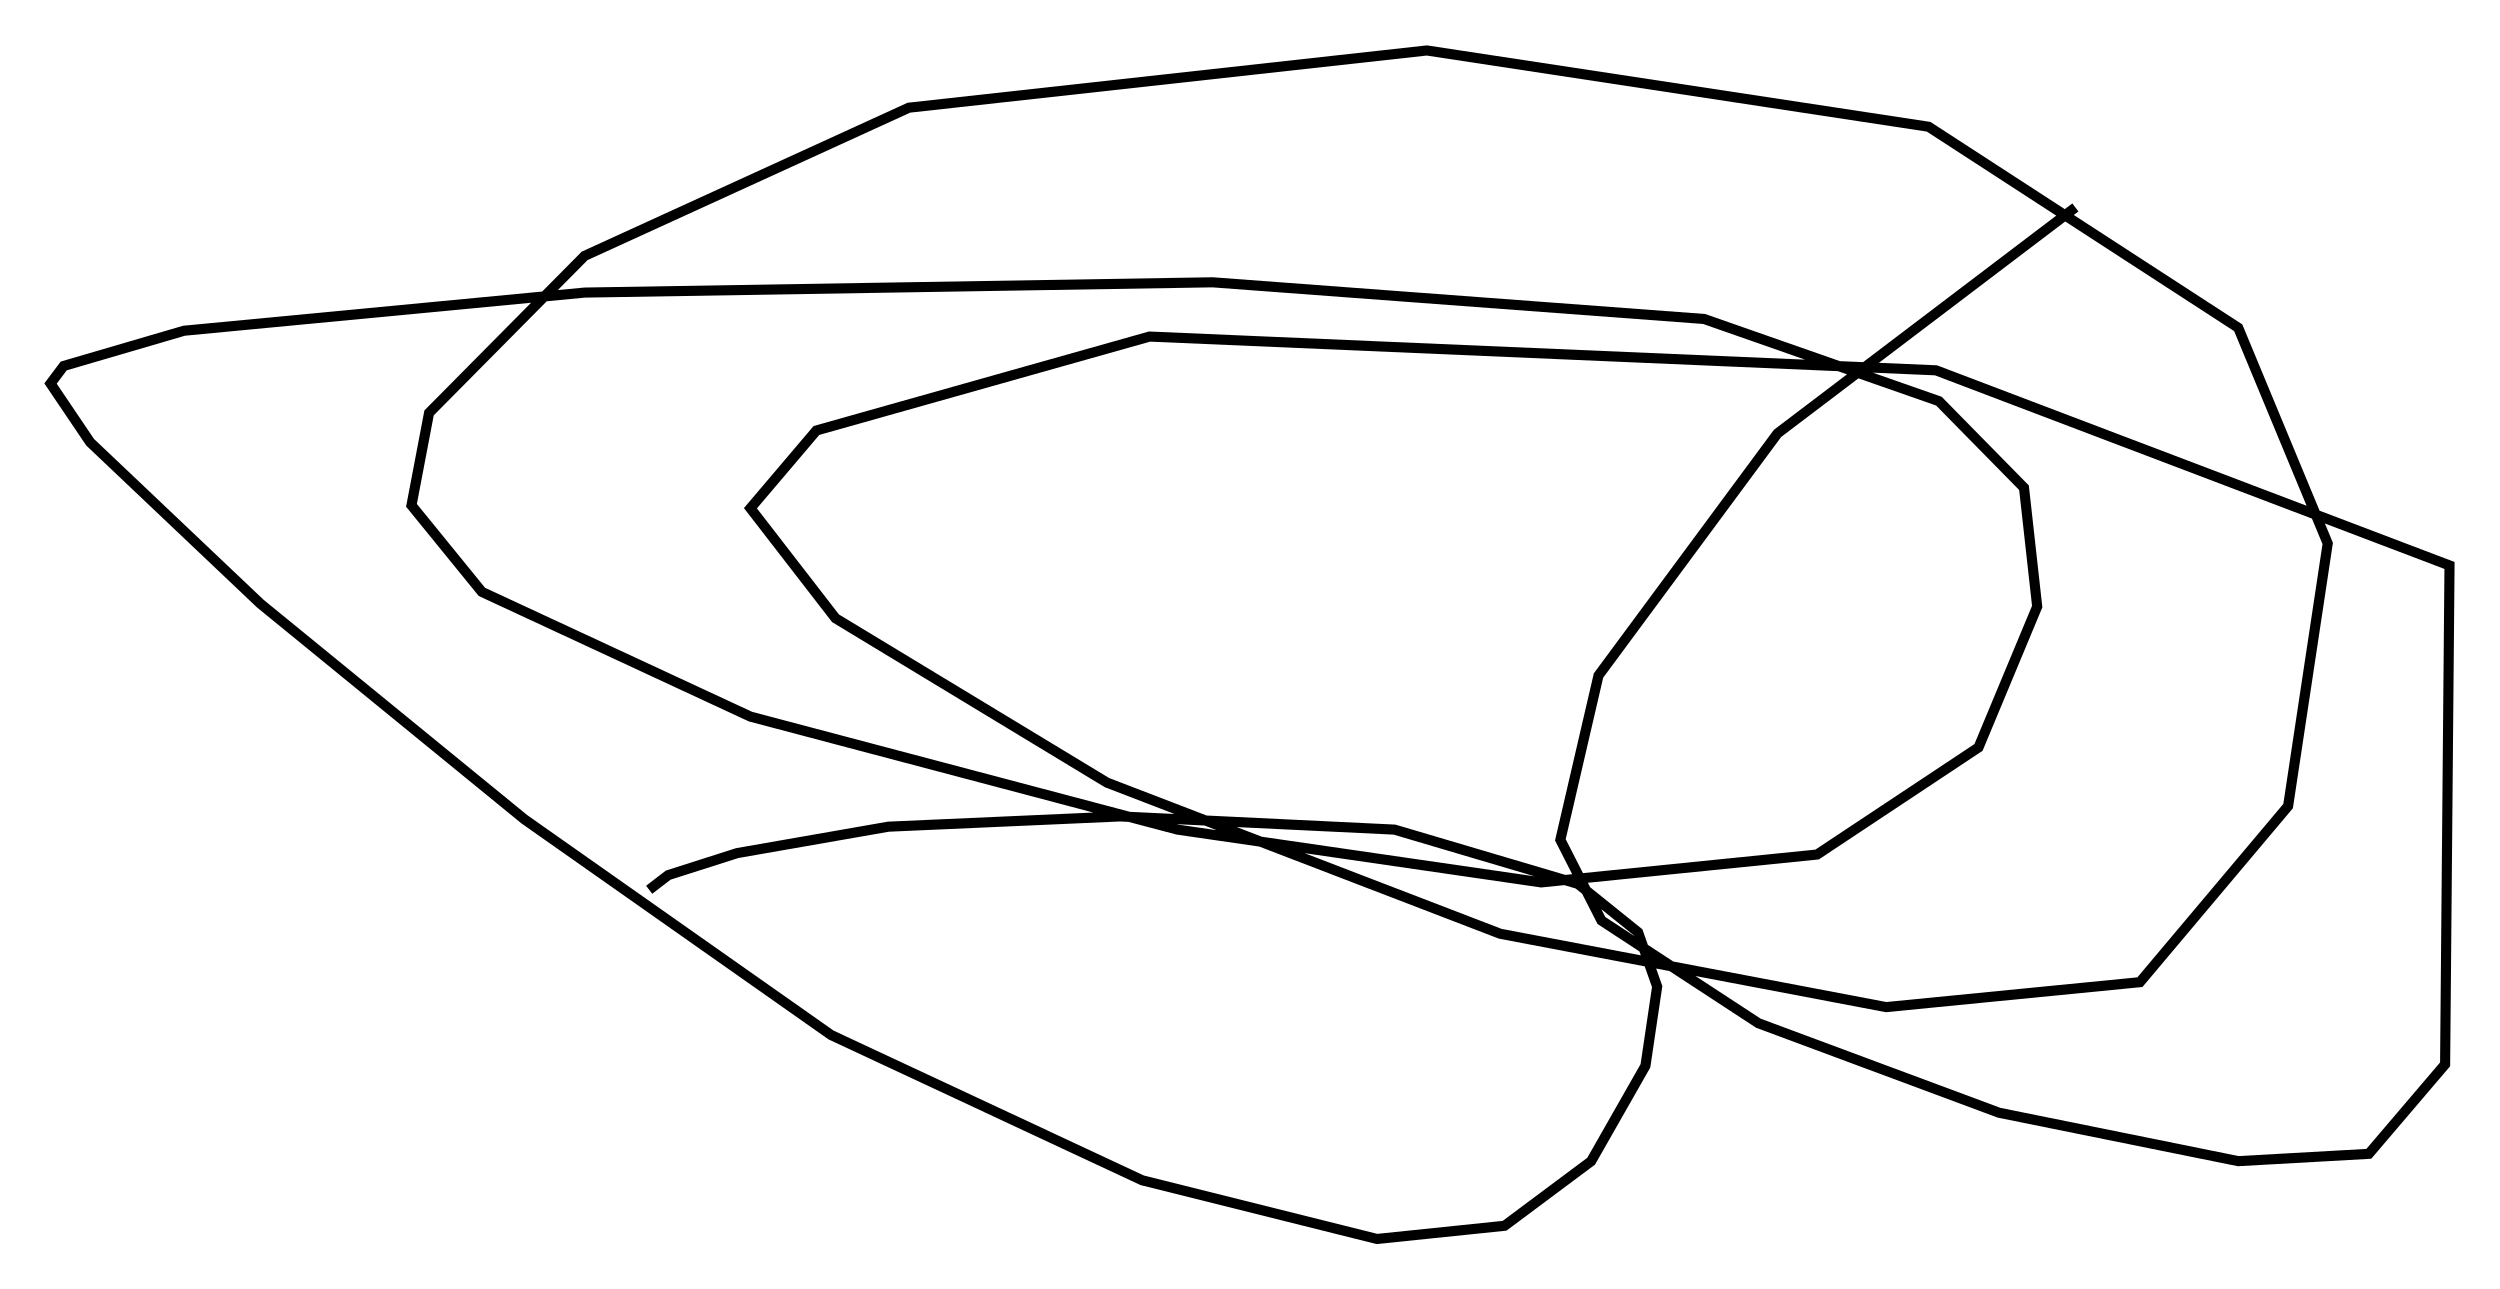 <?xml version="1.0" encoding="utf-8" ?>
<svg baseProfile="full" height="127.653" version="1.1" width="247.486" xmlns="http://www.w3.org/2000/svg" xmlns:ev="http://www.w3.org/2001/xml-events" xmlns:xlink="http://www.w3.org/1999/xlink"><defs /><rect fill="white" height="127.653" width="247.486" x="0" y="0" /><path d="M63.972, 88.81 m0.291, -0.726 l1.888, -1.453 6.827, -2.179 l14.961, -2.615 22.95, -1.017 l27.162, 1.307 18.156, 5.374 l5.955, 4.793 1.888, 5.374 l-1.162, 7.844 -5.374, 9.441 l-8.57, 6.391 -12.637, 1.307 l-23.24, -5.81 -30.793, -14.38 l-30.357, -21.352 -26.145, -21.352 l-16.849, -15.978 -3.922, -5.81 l1.307, -1.743 11.911, -3.486 l39.654, -3.777 62.167, -1.017 l48.659, 3.631 23.24, 8.134 l8.425, 8.57 1.307, 11.765 l-5.81, 13.944 -15.978, 10.603 l-27.307, 2.76 -36.022, -5.229 l-42.268, -11.184 -26.581, -12.346 l-6.972, -8.57 1.743, -9.151 l15.397, -15.542 32.1, -14.67 l51.274, -5.665 49.676, 7.553 l30.648, 19.899 8.86, 21.352 l-3.922, 26 -14.67, 17.43 l-25.128, 2.469 -38.201, -7.263 l-38.927, -14.961 -26.871, -16.268 l-8.425, -10.894 6.536, -7.698 l32.972, -9.296 77.855, 3.341 l50.838, 19.318 -0.436, 49.385 l-7.553, 8.86 -12.927, 0.726 l-23.676, -4.793 -23.821, -8.86 l-15.542, -10.168 -4.067, -7.989 l3.777, -16.268 17.721, -23.966 l29.486, -22.369 " fill="none" stroke="black" stroke-width="1" /></svg>